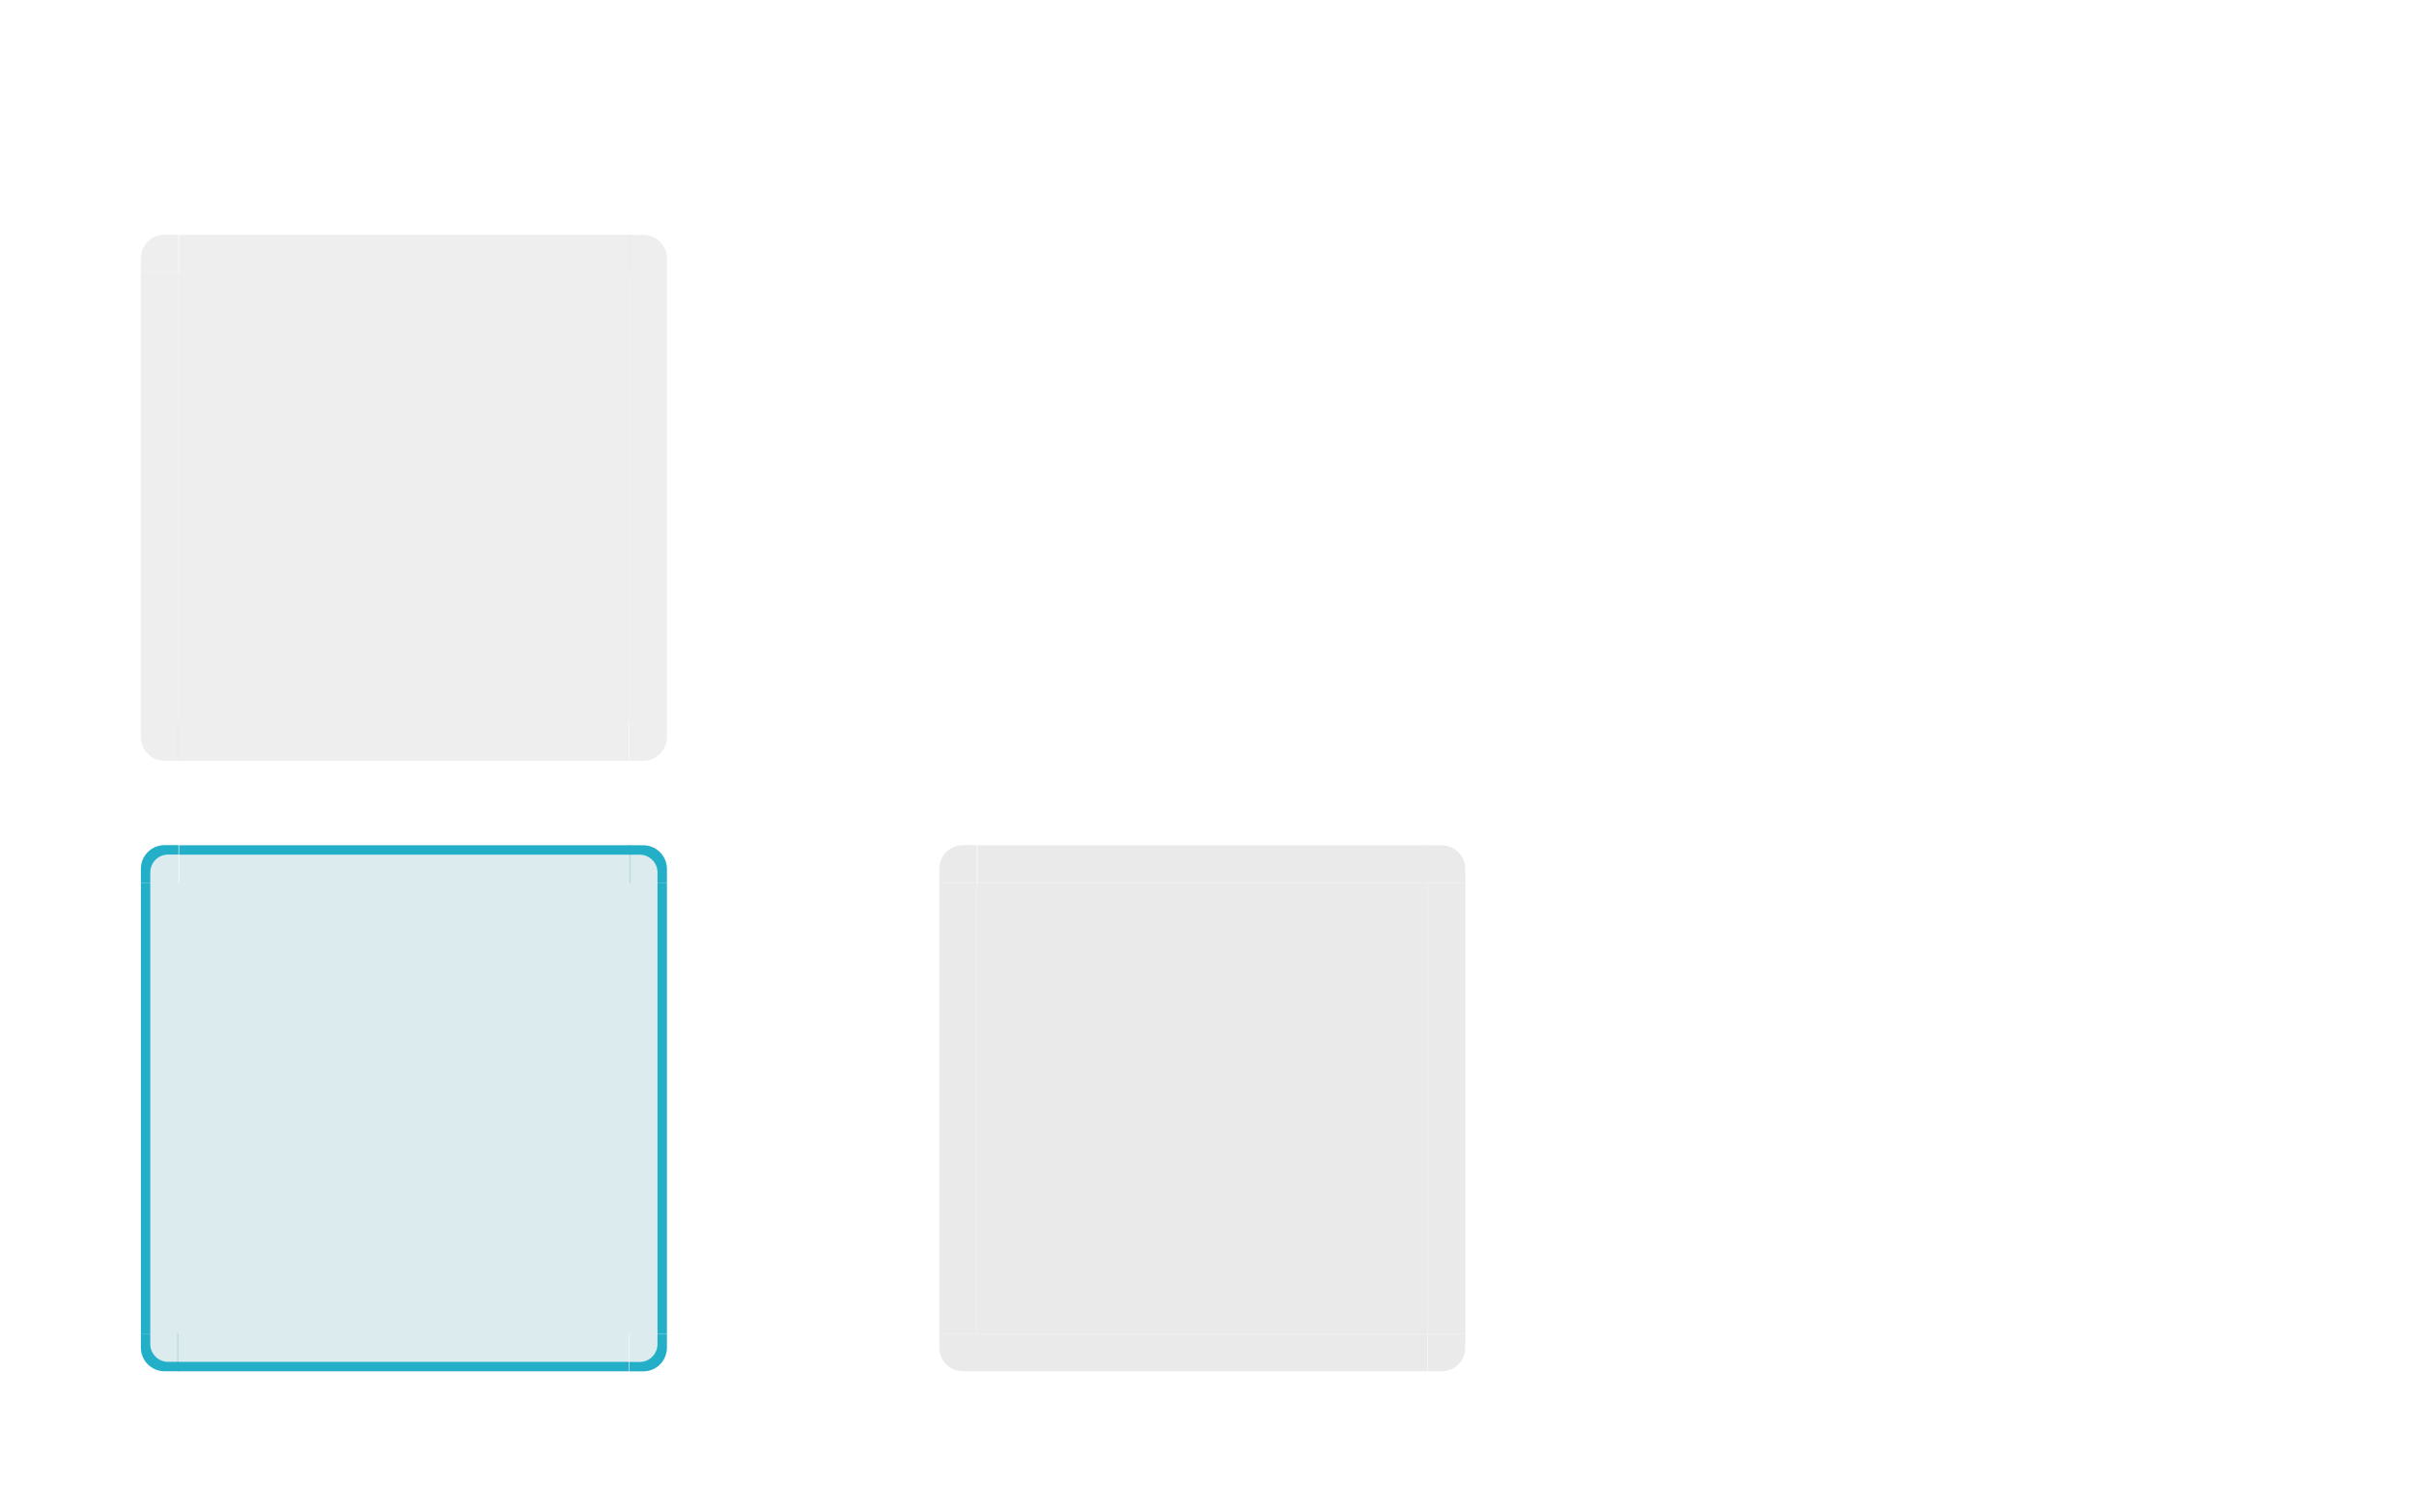 <?xml version="1.0" encoding="UTF-8" standalone="no"?>
<svg
   xmlns:dc="http://purl.org/dc/elements/1.1/"
   xmlns:cc="http://creativecommons.org/ns#"
   xmlns:rdf="http://www.w3.org/1999/02/22-rdf-syntax-ns#"
   xmlns:svg="http://www.w3.org/2000/svg"
   xmlns="http://www.w3.org/2000/svg"
   xmlns:xlink="http://www.w3.org/1999/xlink"
   xmlns:sodipodi="http://sodipodi.sourceforge.net/DTD/sodipodi-0.dtd"
   xmlns:inkscape="http://www.inkscape.org/namespaces/inkscape"
   width="257"
   height="161"
   version="1.0"
   id="svg184"
   sodipodi:docname="viewitem.svg"
   inkscape:version="1.0.1 (3bc2e813f5, 2020-09-07)">
  <sodipodi:namedview
     pagecolor="#c8c8c8"
     bordercolor="#666666"
     borderopacity="1"
     objecttolerance="10"
     gridtolerance="10"
     guidetolerance="10"
     inkscape:pageopacity="0"
     inkscape:pageshadow="2"
     inkscape:window-width="1920"
     inkscape:window-height="984"
     id="namedview186"
     showgrid="true"
     inkscape:zoom="5.6568542"
     inkscape:cx="39.793836"
     inkscape:cy="116.83903"
     inkscape:window-x="0"
     inkscape:window-y="0"
     inkscape:window-maximized="1"
     inkscape:current-layer="svg184"
     inkscape:document-rotation="0">
    <inkscape:grid
       type="xygrid"
       id="grid1102" />
  </sodipodi:namedview>
  <defs
     id="defs3">
    <style
       id="current-color-scheme"
       type="text/css">.ColorScheme-Text {
        color:#7B7C7E;
      }
      .ColorScheme-Background{
        color:#EFF0F1;
      }
      .ColorScheme-Highlight{
        color:#3DAEE6;
      }
      .ColorScheme-ViewText {
        color:#7B7C7E;
      }
      .ColorScheme-ViewBackground{
        color:#FCFCFC;
      }
      .ColorScheme-ViewHover {
        color:#3DAEE6;
      }
      .ColorScheme-ViewFocus{
        color:#1E92FF;
      }
      .ColorScheme-ButtonText {
        color:#7B7C7E;
      }
      .ColorScheme-ButtonBackground{
        color:#EFF0F1;
      }
      .ColorScheme-ButtonHover {
        color:#3DAEE6;
      }
      .ColorScheme-ButtonFocus{
        color:#1E92FF;
      }</style>
  </defs>
  <rect
     style="opacity:0.875;fill:#008000"
     height="40"
     width="40"
     y="-90.32"
     x="49.93"
     id="hint-tile-center" />
  <path
     style="opacity:0;fill:#000000;fill-opacity:0.928;stroke-width:1"
     inkscape:connector-curvature="0"
     d="m 105,21 v 48 h 48 V 21 Z"
     id="normal-center" />
  <g
     style="opacity:0;fill:#000000;fill-opacity:0.928"
     transform="matrix(0.571,0,0,0.571,-4.652,-454.206)"
     id="normal-topleft">
    <rect
       style="opacity:0.521;fill:#000000;fill-opacity:0.928;stroke-width:3.5"
       id="rect62"
       height="7"
       width="7"
       y="822.86"
       x="183.14" />
    <g
       id="g60"
       style="fill:#000000;fill-opacity:0.928">
      <path
         style="opacity:0.823;fill:#000000;fill-opacity:0.928"
         inkscape:connector-curvature="0"
         id="path54"
         d="m 186.14,829.86 h 4 v -4 h -1.469 c -1.405,0 -2.531,1.116 -2.531,2.531 z" />
      <path
         style="opacity:0.85;fill:#000000;fill-opacity:0.928"
         inkscape:connector-curvature="0"
         id="path56"
         d="m 185.14,828.39 c 0,-1.948 1.588,-3.531 3.531,-3.531 h 1.469 v 1 h -1.469 c -1.405,0 -2.531,1.116 -2.531,2.531 v 1.469 h -1 z" />
      <path
         style="fill:#000000;fill-opacity:0.928"
         inkscape:connector-curvature="0"
         id="path58"
         d="m 186.14,829.86 h 1 v -1 c 0,-1.415 0.595,-2 2,-2 h 1 v -1 h -1.469 c -1.405,0 -2.531,1.116 -2.531,2.531 z" />
    </g>
  </g>
  <g
     style="opacity:0;fill:#000000;fill-opacity:0.928"
     transform="matrix(0.366,0,0,0.571,35.33,-454.205)"
     id="normal-top">
    <g
       id="g71"
       style="fill:#000000;fill-opacity:0.928">
      <path
         style="opacity:0.823;fill:#000000;fill-opacity:0.928"
         inkscape:connector-curvature="0"
         id="path65"
         d="m 190.14,825.86 v 4 h 131 v -4 z" />
      <path
         style="opacity:0.85;fill:#000000;fill-opacity:0.928"
         inkscape:connector-curvature="0"
         id="path67"
         d="m 190.14,824.86 v 1 h 131 v -1 z" />
      <path
         style="fill:#000000;fill-opacity:0.928"
         inkscape:connector-curvature="0"
         id="path69"
         d="m 190.14,825.86 v 1 h 131 v -1 z" />
    </g>
    <rect
       style="opacity:0.521;fill:#000000;fill-opacity:0.928;stroke-width:6.608"
       id="rect73"
       height="2"
       width="131"
       y="822.86"
       x="190.14" />
  </g>
  <use
     x="0"
     y="0"
     xlink:href="#normal-top"
     id="normal-right"
     transform="rotate(90,129,45)"
     width="100%"
     height="100%"
     style="opacity:0" />
  <use
     x="0"
     y="0"
     xlink:href="#normal-top"
     id="normal-left"
     transform="matrix(0,-1,1,0,84,174)"
     width="100%"
     height="100%"
     style="opacity:0" />
  <use
     x="0"
     y="0"
     xlink:href="#normal-top"
     id="normal-bottom"
     transform="matrix(1,0,0,-1,9.7013627e-5,90)"
     width="100%"
     height="100%"
     style="opacity:0" />
  <use
     x="0"
     y="0"
     xlink:href="#normal-topleft"
     id="normal-topright"
     transform="matrix(-1,0,0,1,258,-1.2372944e-5)"
     width="100%"
     height="100%"
     style="opacity:0" />
  <use
     x="0"
     y="0"
     xlink:href="#normal-topleft"
     id="normal-bottomleft"
     transform="matrix(1,0,0,-1,2.0013627e-5,90)"
     width="100%"
     height="100%"
     style="opacity:0" />
  <use
     x="0"
     y="0"
     xlink:href="#normal-topleft"
     id="normal-bottomright"
     transform="rotate(-180,129,45)"
     width="100%"
     height="100%"
     style="opacity:0" />
  <path
     inkscape:connector-curvature="0"
     id="hover-center"
     d="m 19,93.999 v 48 h 48 V 93.999 Z"
     style="color:#1e92ff;opacity:0.15;fill:#197d91;fill-opacity:1;fill-rule:nonzero;stroke:none"
     class="ColorScheme-ButtonFocus"
     inkscape:label="#selected-center-5" />
  <g
     transform="matrix(1,0,0,3.001,-171.143,-2396.403)"
     id="hover-left"
     inkscape:label="#selected-left-6">
    <path
       id="path4119-9"
       d="m 186.143,829.857 v 16 h 4 v -16 z"
       style="color:#1e92ff;opacity:0.15;fill:#197d91;fill-rule:nonzero;stroke:none;fill-opacity:1"
       inkscape:connector-curvature="0"
       class="ColorScheme-ButtonFocus" />
    <path
       class="ColorScheme-ButtonFocus"
       inkscape:connector-curvature="0"
       style="color:#1e92ff;fill:#23afc8;fill-rule:nonzero;stroke:none;fill-opacity:1;opacity:1"
       d="m 186.143,829.857 v 16 h 1 v -16 z"
       id="path3175" />
  </g>
  <g
     transform="translate(-171.143,-735.858)"
     id="hover-topleft"
     inkscape:label="#selected-topleft-7">
    <path
       class="ColorScheme-ButtonFocus"
       inkscape:connector-curvature="0"
       id="path3133"
       d="m 186.143,829.857 h 4 v -4 h -1.469 c -1.405,0 -2.531,1.116 -2.531,2.531 z"
       style="color:#1e92ff;opacity:0.15;fill:#197d91;fill-opacity:1;fill-rule:nonzero;stroke:none" />
    <path
       style="color:#1e92ff;fill:#23afc8;fill-opacity:1;fill-rule:nonzero;stroke:none;opacity:1"
       d="M 43.531,89.438 C 42.126,89.438 41,90.553 41,91.969 v 1.469 h 1 v -1.094 c 0,-1.062 0.852,-1.906 1.906,-1.906 H 45 v -1 z"
       transform="translate(145.143,736.405)"
       id="path3135"
       inkscape:connector-curvature="0"
       class="ColorScheme-ButtonFocus" />
  </g>
  <g
     transform="matrix(0.367,0,0,1,-50.712,-735.858)"
     id="hover-top"
     inkscape:label="#selected-top-3">
    <path
       style="color:#1e92ff;opacity:0.15;fill:#197d91;fill-opacity:1;fill-rule:nonzero;stroke:none"
       d="m 190.143,825.857 v 4 h 131 v -4 z"
       id="path4143-7"
       inkscape:connector-curvature="0"
       class="ColorScheme-ButtonFocus" />
    <path
       class="ColorScheme-ButtonFocus"
       inkscape:connector-curvature="0"
       id="path3131"
       d="m 190.143,825.857 v 1 h 131 v -1 z"
       style="color:#1e92ff;fill:#23afc8;fill-opacity:1;fill-rule:nonzero;stroke:none;opacity:1" />
  </g>
  <g
     transform="translate(-254.143,-735.858)"
     id="hover-topright"
     inkscape:label="#selected-topright-8">
    <path
       id="path4155-3"
       d="m 321.143,825.857 v 4 h 4 v -1.469 c 0,-1.405 -1.116,-2.531 -2.531,-2.531 z"
       style="color:#1e92ff;opacity:0.15;fill:#197d91;fill-opacity:1;fill-rule:nonzero;stroke:none"
       inkscape:connector-curvature="0"
       class="ColorScheme-ButtonFocus" />
    <path
       style="color:#1e92ff;fill:#23afc8;fill-opacity:1;fill-rule:nonzero;stroke:none;opacity:1"
       d="m 322.612,825.857 c 1.405,0 2.531,1.116 2.531,2.531 v 1.469 h -1 v -1.094 c 0,-1.062 -0.852,-1.906 -1.906,-1.906 h -1.094 v -1 z"
       id="path3135-4"
       inkscape:connector-curvature="0"
       class="ColorScheme-ButtonFocus" />
  </g>
  <g
     transform="matrix(1,0,0,3,-254.143,-2395.573)"
     id="hover-right"
     inkscape:label="#selected-right-5">
    <path
       style="color:#1e92ff;opacity:0.15;fill:#197d91;fill-opacity:1;fill-rule:nonzero;stroke:none"
       d="m 325.143,829.857 v 16 h -4 v -16 z"
       id="path4167-1"
       inkscape:connector-curvature="0"
       class="ColorScheme-ButtonFocus" />
    <path
       class="ColorScheme-ButtonFocus"
       inkscape:connector-curvature="0"
       id="path3157"
       d="m 325.143,829.857 v 16 h -1 v -16 z"
       style="color:#1e92ff;fill:#23afc8;fill-opacity:1;fill-rule:nonzero;stroke:none;opacity:1" />
  </g>
  <g
     transform="rotate(180,128.571,485.928)"
     id="hover-bottomright"
     inkscape:label="#hover-bottomright">
    <path
       class="ColorScheme-ButtonFocus"
       inkscape:connector-curvature="0"
       id="path3133-3"
       d="m 186.143,829.857 h 4 v -4 h -1.469 c -1.405,0 -2.531,1.116 -2.531,2.531 z"
       style="color:#1e92ff;opacity:0.15;fill:#197d91;fill-opacity:1;fill-rule:nonzero;stroke:none" />
    <path
       style="color:#1e92ff;fill:#23afc8;fill-opacity:1;fill-rule:nonzero;stroke:none;opacity:1"
       d="M 43.531,89.438 C 42.126,89.438 41,90.553 41,91.969 v 1.469 h 1 v -1.094 c 0,-1.062 0.852,-1.906 1.906,-1.906 H 45 v -1 z"
       transform="translate(145.143,736.405)"
       id="path3135-6"
       inkscape:connector-curvature="0"
       class="ColorScheme-ButtonFocus" />
  </g>
  <g
     transform="matrix(-0.367,0,0,-1,136.724,971.857)"
     id="hover-bottom"
     inkscape:label="#hover-bottom">
    <path
       style="color:#1e92ff;opacity:0.15;fill:#197d91;fill-opacity:1;fill-rule:nonzero;stroke:none"
       d="m 190.143,825.857 v 4 h 131 v -4 z"
       id="path4143-7-6"
       inkscape:connector-curvature="0"
       class="ColorScheme-ButtonFocus" />
    <path
       class="ColorScheme-ButtonFocus"
       inkscape:connector-curvature="0"
       id="path3131-8"
       d="m 190.143,825.857 v 1 h 131 v -1 z"
       style="color:#1e92ff;fill:#23afc8;fill-opacity:1;fill-rule:nonzero;stroke:none;opacity:1" />
  </g>
  <g
     transform="rotate(180,170.071,485.928)"
     id="hover-bottomleft"
     inkscape:label="#hover-bottomleft">
    <path
       id="path4155-3-03"
       d="m 321.143,825.857 v 4 h 4 v -1.469 c 0,-1.405 -1.116,-2.531 -2.531,-2.531 z"
       style="color:#1e92ff;opacity:0.15;fill:#197d91;fill-opacity:1;fill-rule:nonzero;stroke:none"
       inkscape:connector-curvature="0"
       class="ColorScheme-ButtonFocus" />
    <path
       style="color:#1e92ff;fill:#23afc8;fill-opacity:1;fill-rule:nonzero;stroke:none;opacity:1"
       d="m 322.612,825.857 c 1.405,0 2.531,1.116 2.531,2.531 v 1.469 h -1 v -1.094 c 0,-1.062 -0.852,-1.906 -1.906,-1.906 h -1.094 v -1 z"
       id="path3135-4-1"
       inkscape:connector-curvature="0"
       class="ColorScheme-ButtonFocus" />
  </g>
  <path
     inkscape:connector-curvature="0"
     id="selected-center"
     d="m 19,29 v 48 h 48 v -48 z"
     style="color:#1e92ff;opacity:0.8;fill:#eaeaea;fill-opacity:1;fill-rule:nonzero;stroke:none"
     class="ColorScheme-ButtonFocus" />
  <g
     transform="matrix(1,0,0,3.001,-171.143,-2461.402)"
     id="selected-left">
    <path
       id="path4119"
       d="m 186.143,829.857 v 16 h 4 v -16 z"
       style="color:#1e92ff;opacity:0.8;fill:#eaeaea;fill-rule:nonzero;stroke:none;fill-opacity:1"
       inkscape:connector-curvature="0"
       class="ColorScheme-ButtonFocus" />
  </g>
  <g
     transform="translate(-171.143,-800.873)"
     id="selected-topleft">
    <path
       style="color:#1e92ff;opacity:0.8;fill:#eaeaea;fill-opacity:1;fill-rule:nonzero;stroke:none"
       d="m 186.143,829.857 h 4 v -4 h -1.469 c -1.405,0 -2.531,1.116 -2.531,2.531 z"
       id="path4131"
       inkscape:connector-curvature="0"
       class="ColorScheme-ButtonFocus" />
  </g>
  <g
     transform="matrix(0.367,0,0,1,-50.712,-800.857)"
     id="selected-top">
    <path
       style="color:#1e92ff;opacity:0.8;fill:#eaeaea;fill-opacity:1;fill-rule:nonzero;stroke:none"
       d="m 190.143,825.857 v 4 h 131 v -4 z"
       id="path4143"
       inkscape:connector-curvature="0"
       class="ColorScheme-ButtonFocus" />
  </g>
  <g
     transform="translate(-254.143,-800.857)"
     id="selected-topright">
    <path
       id="path4155"
       d="m 321.143,825.857 v 4 h 4 v -1.469 c 0,-1.405 -1.116,-2.531 -2.531,-2.531 z"
       style="color:#1e92ff;opacity:0.8;fill:#eaeaea;fill-opacity:1;fill-rule:nonzero;stroke:none"
       inkscape:connector-curvature="0"
       class="ColorScheme-ButtonFocus" />
  </g>
  <g
     transform="matrix(1,0,0,3,-254.143,-2460.573)"
     id="selected-right">
    <path
       style="color:#1e92ff;opacity:0.8;fill:#eaeaea;fill-opacity:1;fill-rule:nonzero;stroke:none"
       d="m 325.143,829.857 v 16 h -4 v -16 z"
       id="path4167"
       inkscape:connector-curvature="0"
       class="ColorScheme-ButtonFocus" />
  </g>
  <g
     transform="rotate(180,128.571,453.429)"
     id="selected-bottomright">
    <path
       style="color:#1e92ff;opacity:0.8;fill:#eaeaea;fill-opacity:1;fill-rule:nonzero;stroke:none"
       d="m 186.143,829.857 h 4 v -4 h -1.469 c -1.405,0 -2.531,1.116 -2.531,2.531 z"
       id="path4131-3"
       inkscape:connector-curvature="0"
       class="ColorScheme-ButtonFocus" />
  </g>
  <g
     transform="matrix(-0.367,0,0,-1,136.724,906.857)"
     id="selected-bottom">
    <path
       style="color:#1e92ff;opacity:0.8;fill:#eaeaea;fill-opacity:1;fill-rule:nonzero;stroke:none"
       d="m 190.143,825.857 v 4 h 131 v -4 z"
       id="path4143-6"
       inkscape:connector-curvature="0"
       class="ColorScheme-ButtonFocus" />
  </g>
  <g
     transform="rotate(180,170.071,453.429)"
     id="selected-bottomleft">
    <path
       id="path4155-5"
       d="m 321.143,825.857 v 4 h 4 v -1.469 c 0,-1.405 -1.116,-2.531 -2.531,-2.531 z"
       style="color:#1e92ff;opacity:0.8;fill:#eaeaea;fill-opacity:1;fill-rule:nonzero;stroke:none"
       inkscape:connector-curvature="0"
       class="ColorScheme-ButtonFocus" />
  </g>
  <path
     inkscape:connector-curvature="0"
     id="selected+hover-center"
     d="m 104,94 v 48 h 48 v -48 z"
     style="color:#1e92ff;fill:#eaeaea;fill-opacity:1;fill-rule:nonzero;stroke:none"
     class="ColorScheme-ButtonFocus"
     inkscape:label="#selected-center-5" />
  <g
     transform="matrix(1,0,0,3.001,-86.143,-2396.403)"
     id="selected+hover-left"
     inkscape:label="#selected-left-6">
    <path
       id="path4119-9-6"
       d="m 186.143,829.857 v 16 h 4 v -16 z"
       style="color:#1e92ff;fill:#eaeaea;fill-opacity:1;fill-rule:nonzero;stroke:none"
       inkscape:connector-curvature="0"
       class="ColorScheme-ButtonFocus" />
  </g>
  <g
     transform="translate(-86.143,-735.873)"
     id="selected+hover-topleft"
     inkscape:label="#selected-topleft-7">
    <path
       style="color:#1e92ff;fill:#eaeaea;fill-opacity:1;fill-rule:nonzero;stroke:none"
       d="m 186.143,829.857 h 4 v -4 h -1.469 c -1.405,0 -2.531,1.116 -2.531,2.531 z"
       id="path4131-9-7"
       inkscape:connector-curvature="0"
       class="ColorScheme-ButtonFocus" />
  </g>
  <g
     transform="matrix(0.367,0,0,1,34.288,-735.857)"
     id="selected+hover-top"
     inkscape:label="#selected-top-3">
    <path
       style="color:#1e92ff;fill:#eaeaea;fill-opacity:1;fill-rule:nonzero;stroke:none"
       d="m 190.143,825.857 v 4 h 131 v -4 z"
       id="path4143-7-8"
       inkscape:connector-curvature="0"
       class="ColorScheme-ButtonFocus" />
  </g>
  <g
     transform="translate(-169.143,-735.857)"
     id="selected+hover-topright"
     inkscape:label="#selected-topright-8">
    <path
       id="path4155-3-0"
       d="m 321.143,825.857 v 4 h 4 v -1.469 c 0,-1.405 -1.116,-2.531 -2.531,-2.531 z"
       style="color:#1e92ff;fill:#eaeaea;fill-opacity:1;fill-rule:nonzero;stroke:none"
       inkscape:connector-curvature="0"
       class="ColorScheme-ButtonFocus" />
  </g>
  <g
     transform="matrix(1,0,0,3,-169.143,-2395.573)"
     id="selected+hover-right"
     inkscape:label="#selected-right-5">
    <path
       style="color:#1e92ff;fill:#eaeaea;fill-opacity:1;fill-rule:nonzero;stroke:none"
       d="m 325.143,829.857 v 16 h -4 v -16 z"
       id="path4167-1-9"
       inkscape:connector-curvature="0"
       class="ColorScheme-ButtonFocus" />
  </g>
  <g
     transform="rotate(180,171.071,485.929)"
     id="selected+hover-bottomright"
     inkscape:label="#selected+hover-bottomright">
    <path
       style="color:#1e92ff;fill:#eaeaea;fill-opacity:1;fill-rule:nonzero;stroke:none"
       d="m 186.143,829.857 h 4 v -4 h -1.469 c -1.405,0 -2.531,1.116 -2.531,2.531 z"
       id="path4131-9-7-7"
       inkscape:connector-curvature="0"
       class="ColorScheme-ButtonFocus" />
  </g>
  <g
     transform="matrix(-0.367,0,0,-1,221.724,971.857)"
     id="selected+hover-bottom"
     inkscape:label="#selected+hover-bottom">
    <path
       style="color:#1e92ff;fill:#eaeaea;fill-opacity:1;fill-rule:nonzero;stroke:none"
       d="m 190.143,825.857 v 4 h 131 v -4 z"
       id="path4143-7-8-4"
       inkscape:connector-curvature="0"
       class="ColorScheme-ButtonFocus" />
  </g>
  <g
     transform="rotate(180,212.571,485.929)"
     id="selected+hover-bottomleft"
     inkscape:label="#selected+hover-bottomleft">
    <path
       id="path4155-3-0-0"
       d="m 321.143,825.857 v 4 h 4 v -1.469 c 0,-1.405 -1.116,-2.531 -2.531,-2.531 z"
       style="color:#1e92ff;fill:#eaeaea;fill-opacity:1;fill-rule:nonzero;stroke:none"
       inkscape:connector-curvature="0"
       class="ColorScheme-ButtonFocus" />
  </g>
</svg>
